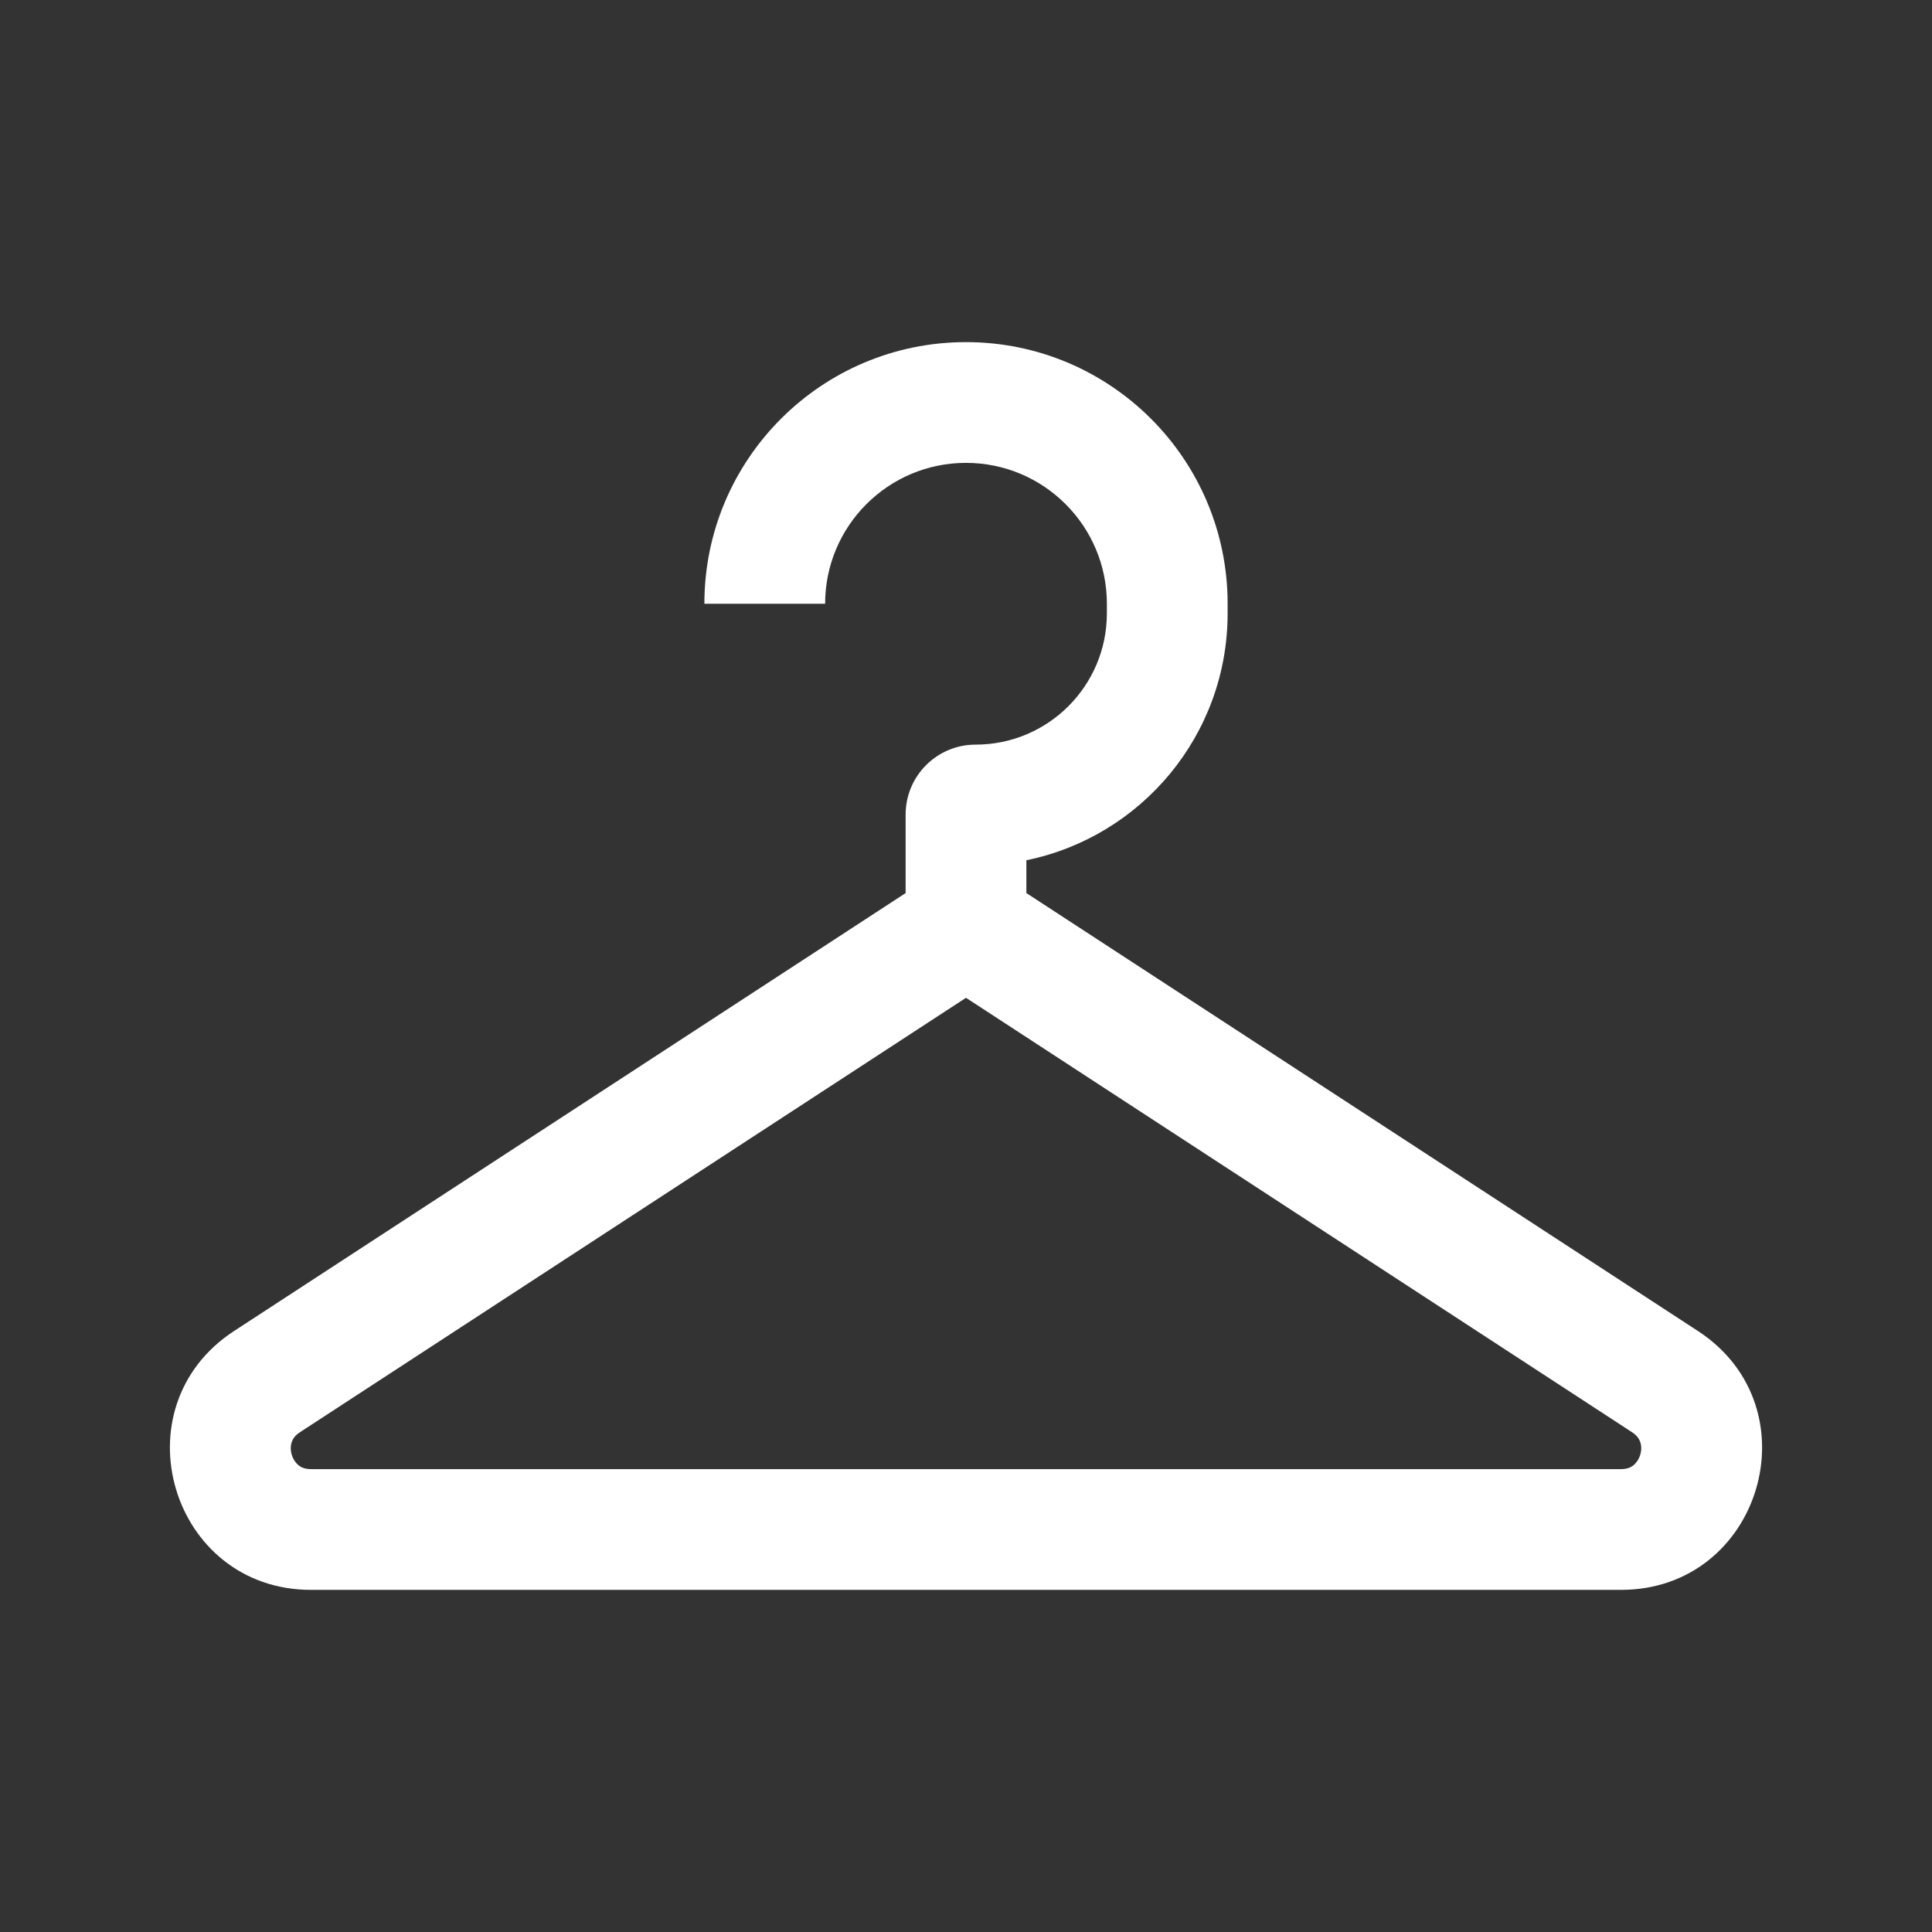 <svg width="24" height="24" viewBox="0 0 24 24" fill="none" xmlns="http://www.w3.org/2000/svg">
<rect x="0" y="0" width="24" height="24" fill="#333333" stroke="none"/>
<path fill-rule="evenodd" clip-rule="evenodd" d="M10.25 7.5C10.25 6.534 11.034 5.75 12 5.75C12.966 5.75 13.75 6.534 13.75 7.5V7.619C13.75 8.52 13.02 9.25 12.119 9.25C11.639 9.25 11.25 9.639 11.25 10.119V11.094L2.908 16.534C1.45 17.485 2.123 19.75 3.864 19.75H20.136C21.877 19.75 22.55 17.485 21.092 16.534L12.75 11.094V10.686C14.177 10.395 15.25 9.132 15.25 7.619V7.5C15.25 5.705 13.795 4.25 12 4.25C10.205 4.25 8.75 5.705 8.75 7.5H10.25ZM3.727 17.791L12 12.395L20.273 17.791C20.338 17.833 20.364 17.878 20.376 17.915C20.391 17.958 20.393 18.013 20.376 18.071C20.358 18.129 20.326 18.174 20.291 18.203C20.26 18.227 20.214 18.25 20.136 18.25H3.864C3.786 18.25 3.74 18.227 3.709 18.203C3.674 18.174 3.642 18.129 3.624 18.071C3.607 18.013 3.609 17.958 3.624 17.915C3.636 17.878 3.662 17.833 3.727 17.791Z" fill="white"/>
</svg>

